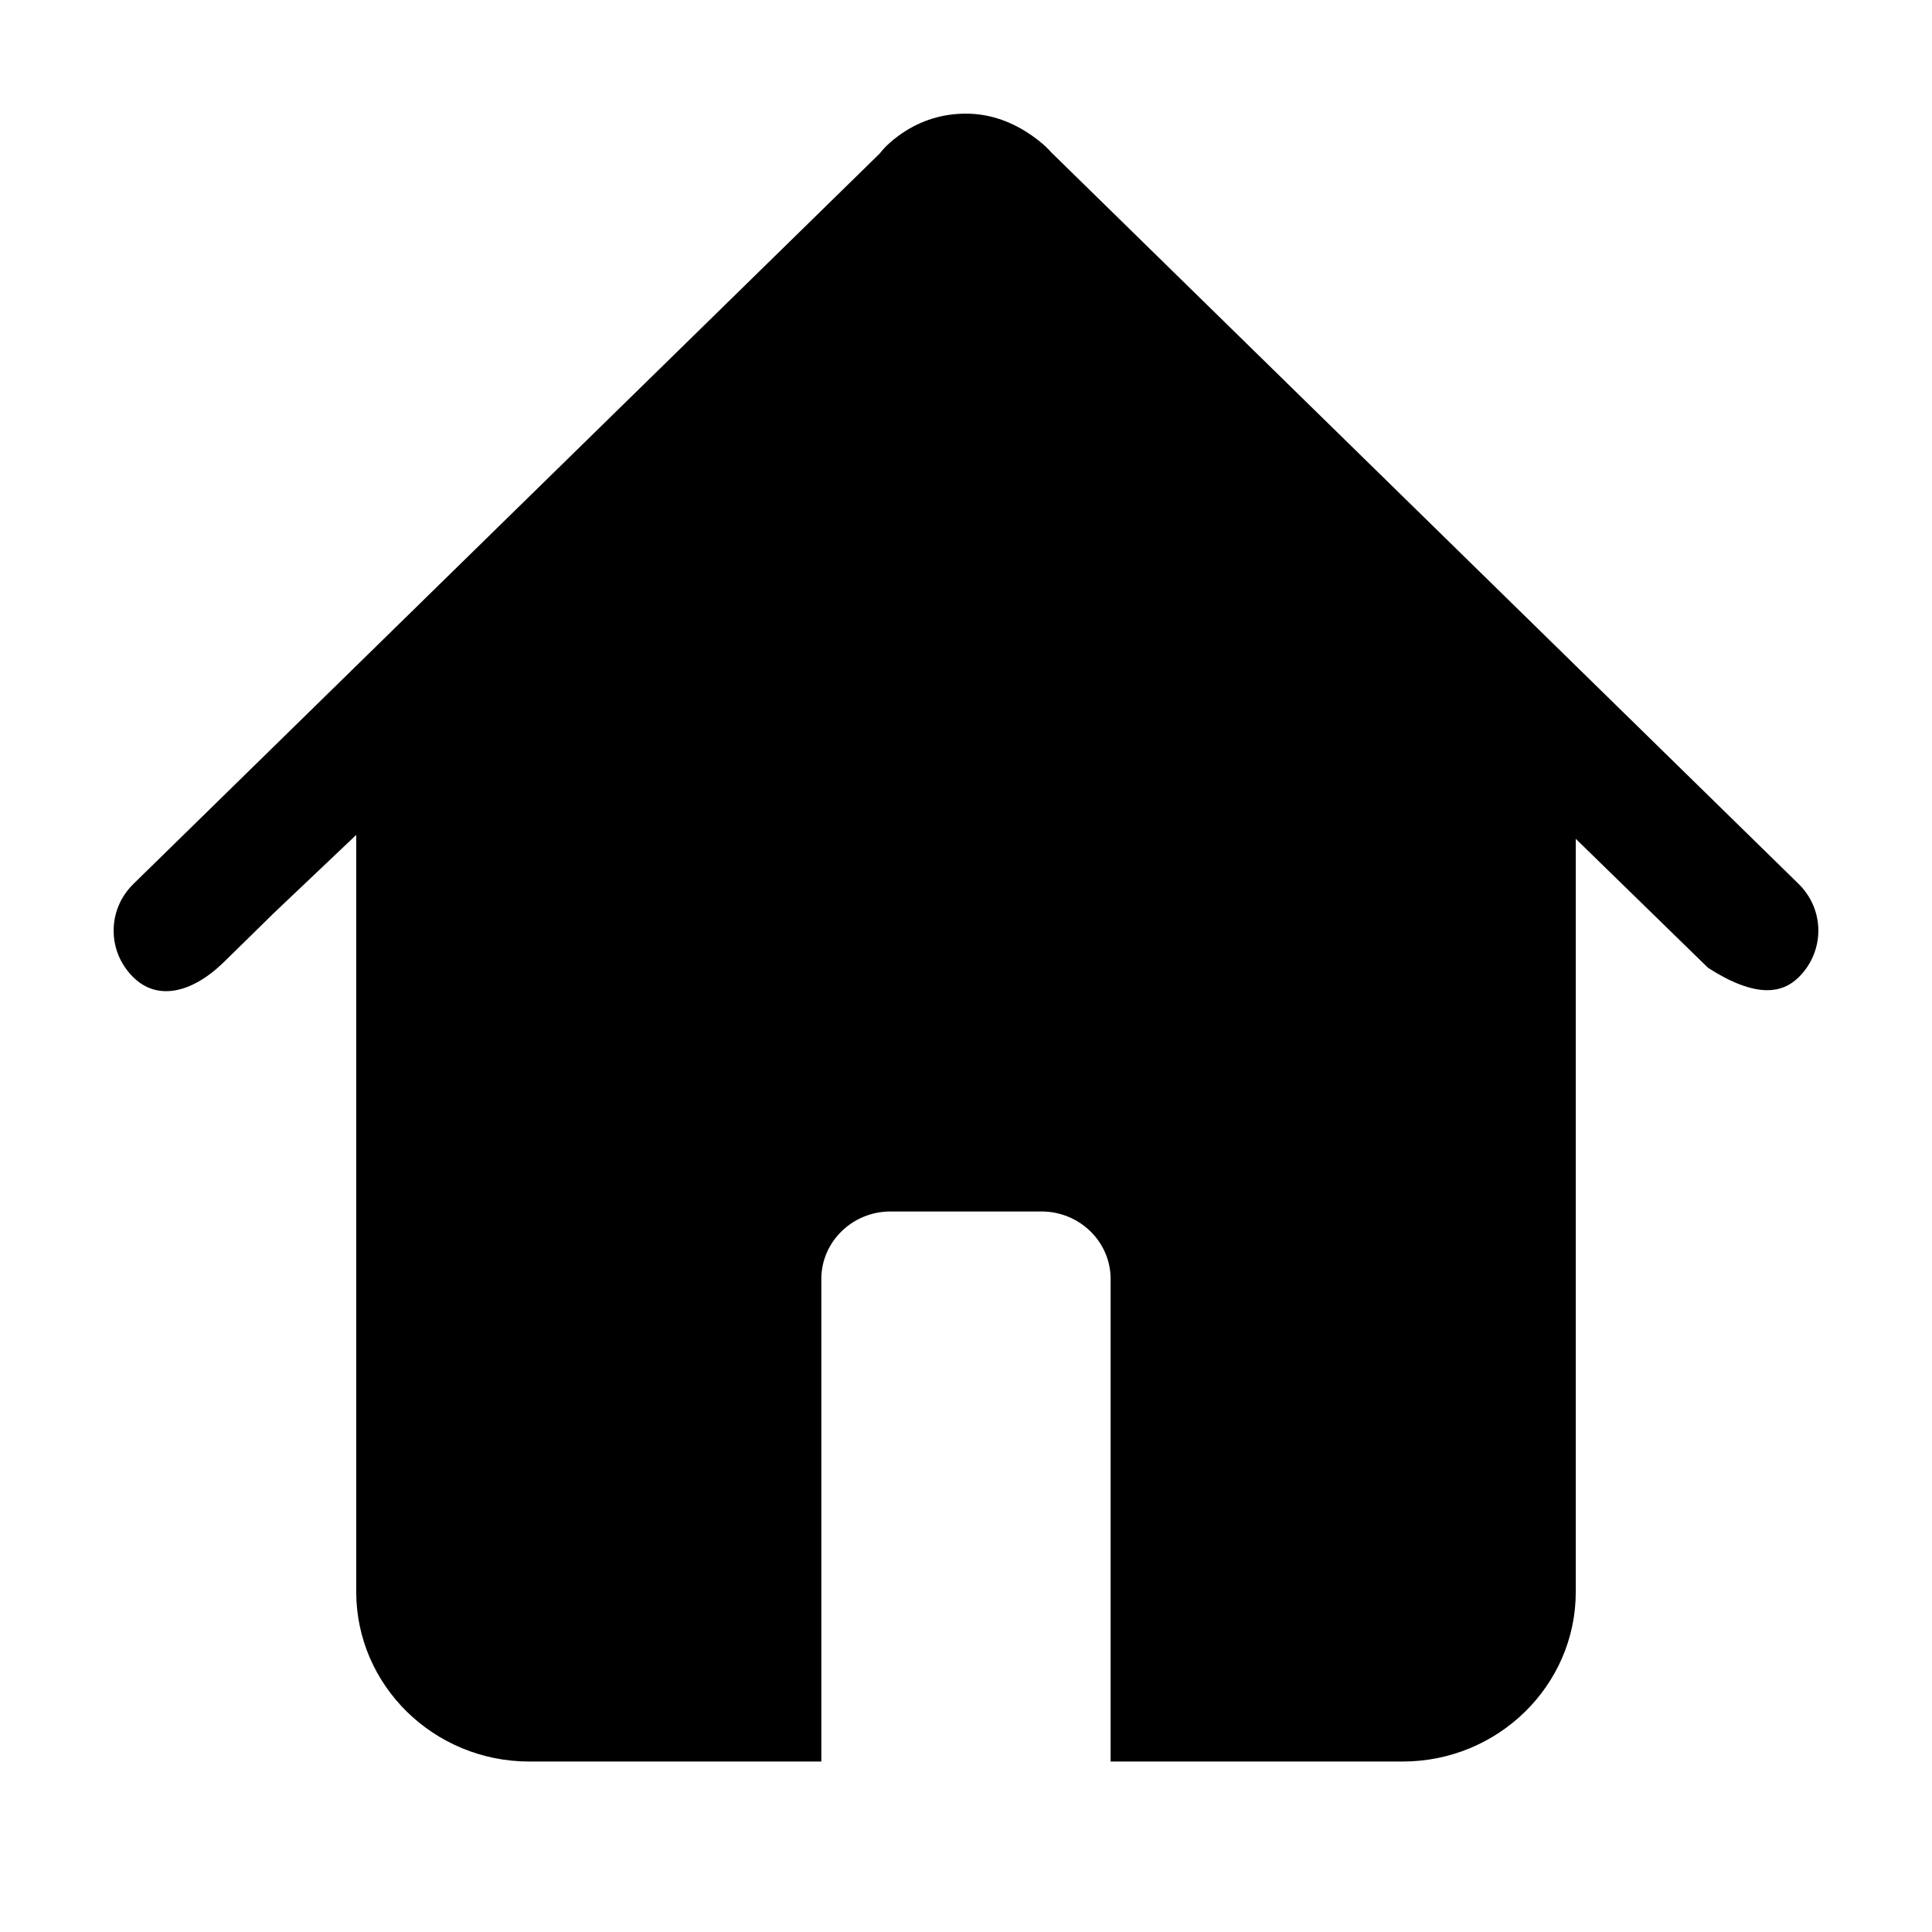 <svg width="34" height="34" viewBox="0 0 34 34" xmlns="http://www.w3.org/2000/svg">
<g id="ICON/&#233;&#128;&#137;&#228;&#184;&#173;">
<path id="Vector" d="M31.651 15.554L18.494 2.675C18.428 2.597 18.289 2.469 18.095 2.342C17.748 2.115 17.379 2 16.999 2C16.59 2 16.212 2.116 15.875 2.345C15.651 2.498 15.532 2.635 15.48 2.703L2.349 15.555C2.124 15.775 2 16.067 2 16.378C2 16.689 2.124 16.981 2.349 17.201C2.762 17.608 3.366 17.491 3.941 16.93L4.824 16.064L6.269 14.693V28.014C6.269 29.661 7.635 31 9.315 31H14.454V22.508C14.454 21.853 15 21.32 15.671 21.32H18.328C19 21.32 19.545 21.853 19.545 22.508V31H24.685C26.364 31 27.731 29.661 27.731 28.014V14.762L30.059 17.032C30.456 17.289 30.812 17.426 31.101 17.426C31.316 17.426 31.496 17.352 31.651 17.201C31.875 16.981 31.999 16.689 32 16.378C32 16.067 31.876 15.775 31.651 15.554Z"/>
</g>
</svg>
